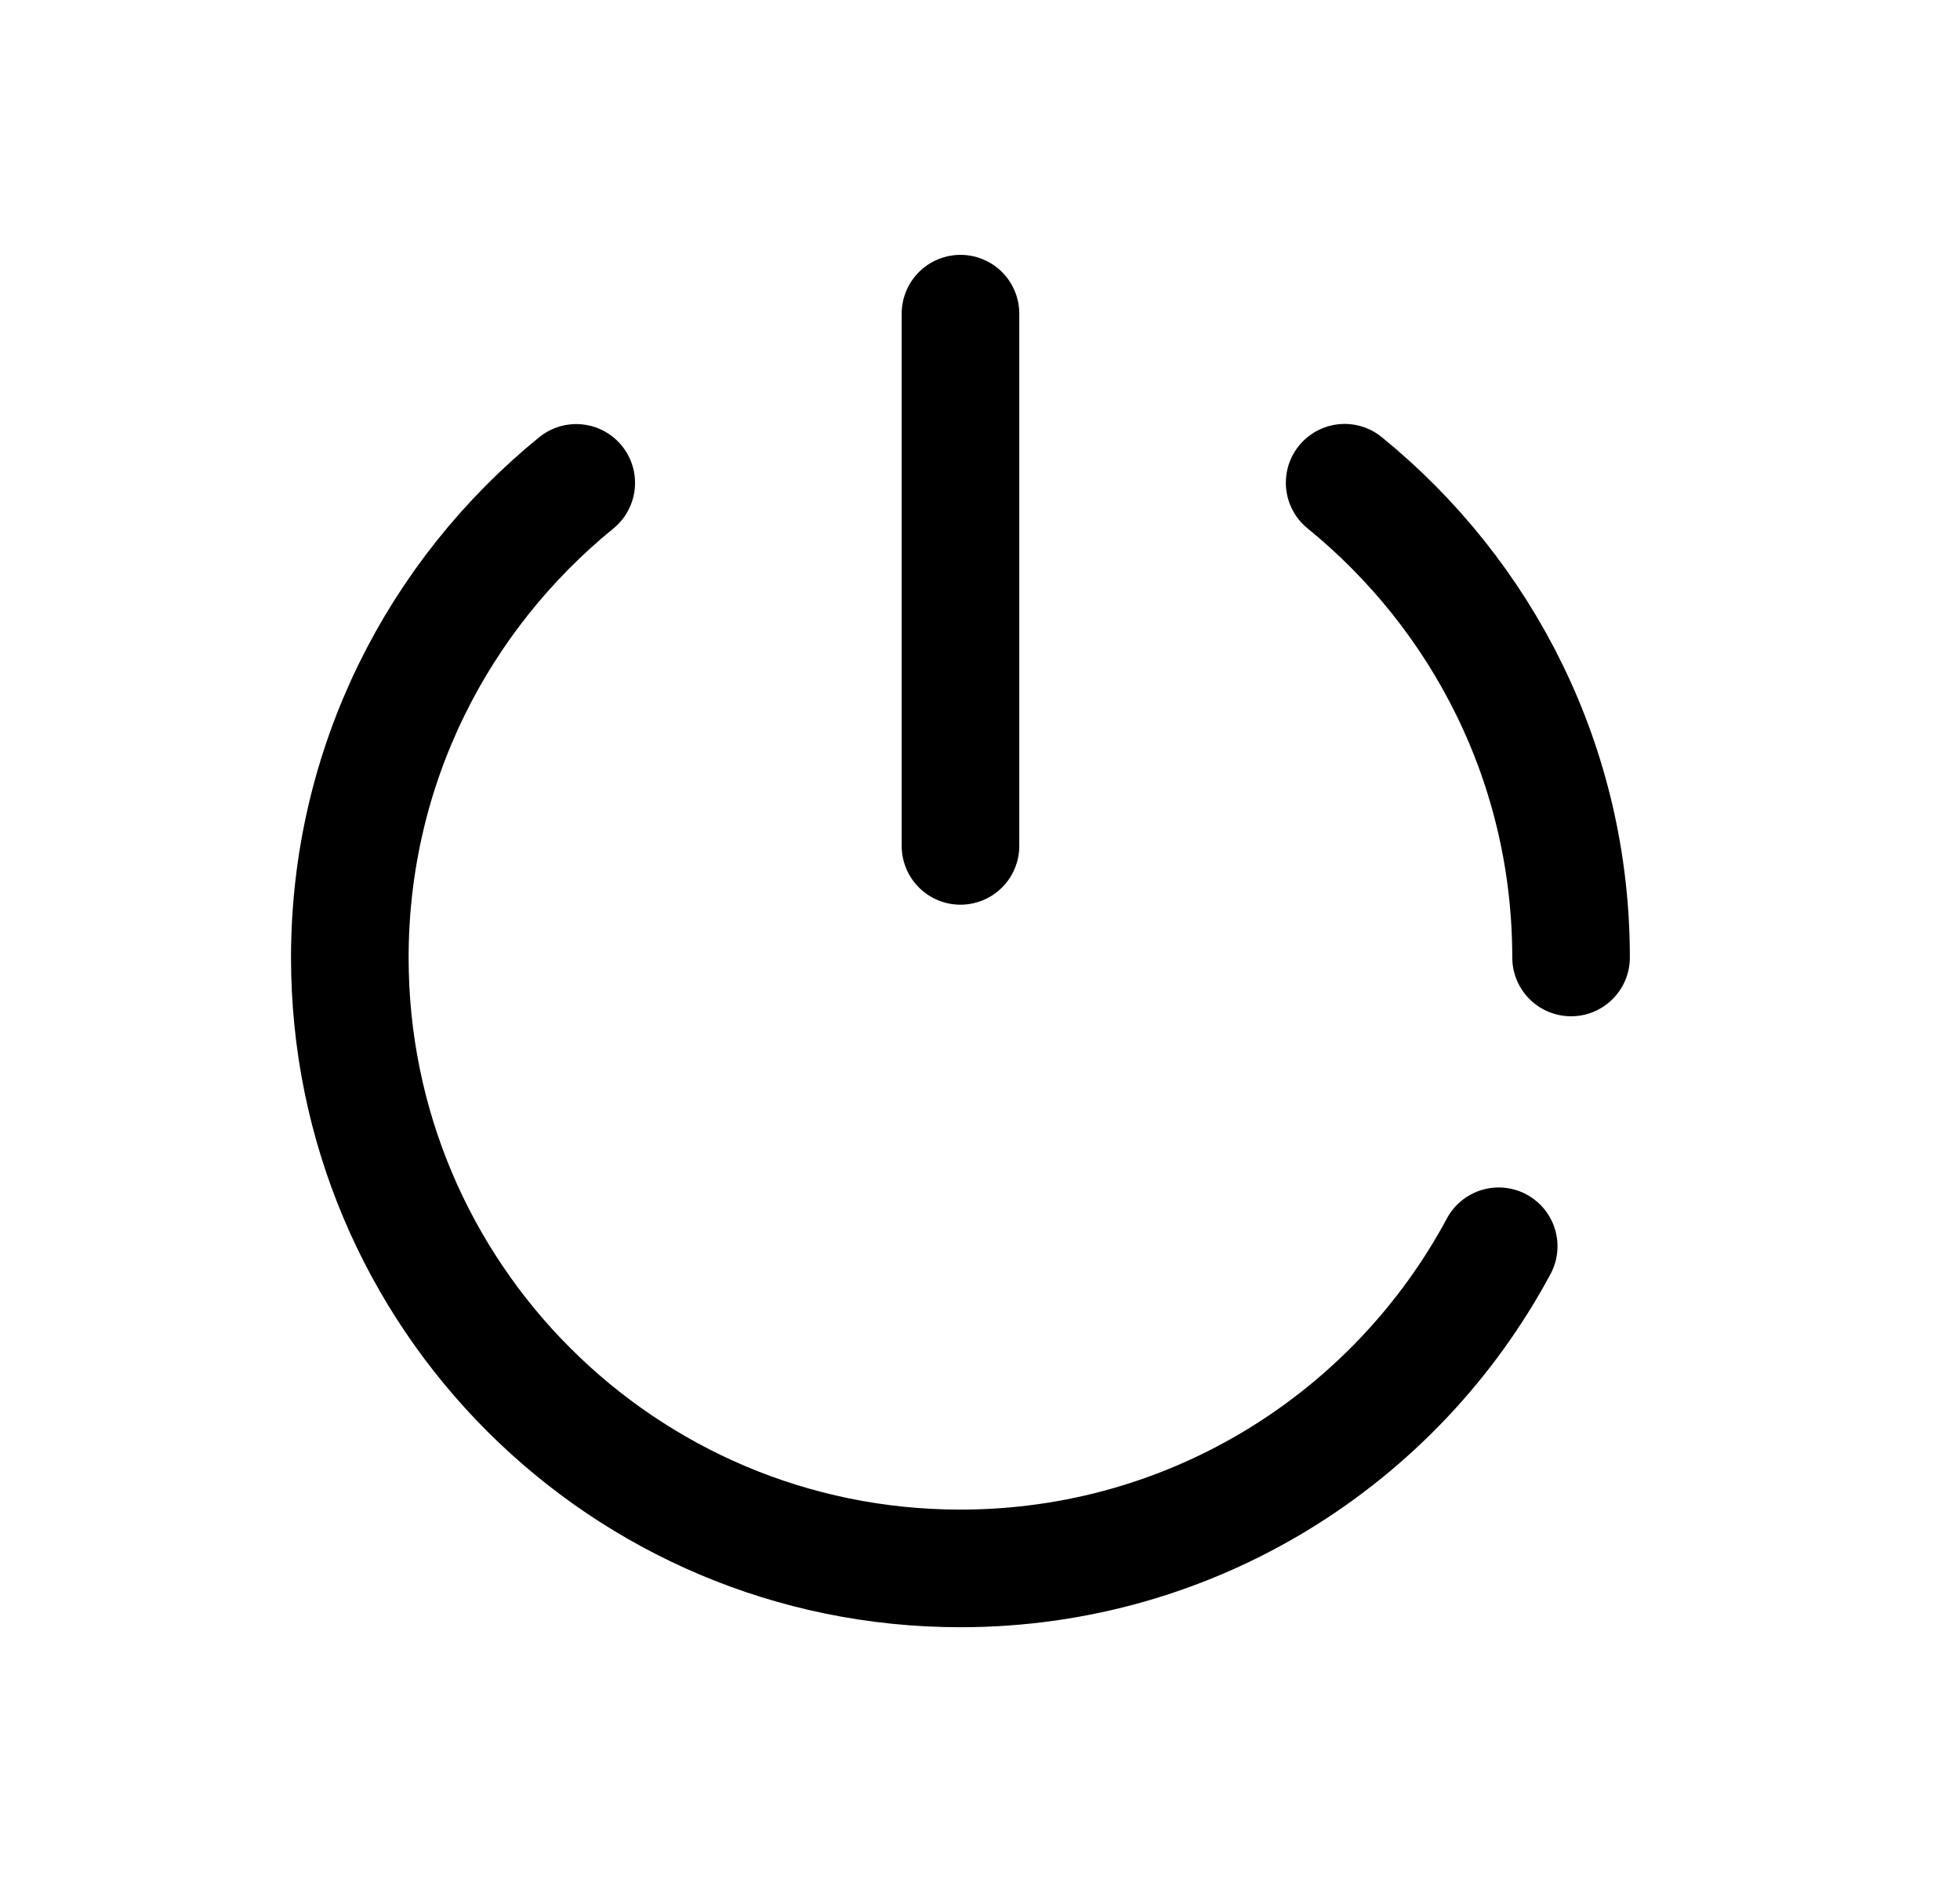 <svg width="25" height="24" viewBox="0 0 25 24" fill="none" xmlns="http://www.w3.org/2000/svg">
<path d="M7.35 6.158C5.591 7.59 4.462 9.762 4.462 12.213C4.462 16.515 7.948 20.001 12.25 20.001C15.221 20.001 17.803 18.339 19.116 15.893" stroke="black" stroke-width="1.5" stroke-linecap="round" stroke-linejoin="round"/>
<path d="M17.151 6.156C18.911 7.588 20.039 9.76 20.039 12.21" stroke="black" stroke-width="1.5" stroke-linecap="round" stroke-linejoin="round"/>
<path d="M12.251 4V10.787" stroke="black" stroke-width="1.5" stroke-linecap="round" stroke-linejoin="round"/>
</svg>
